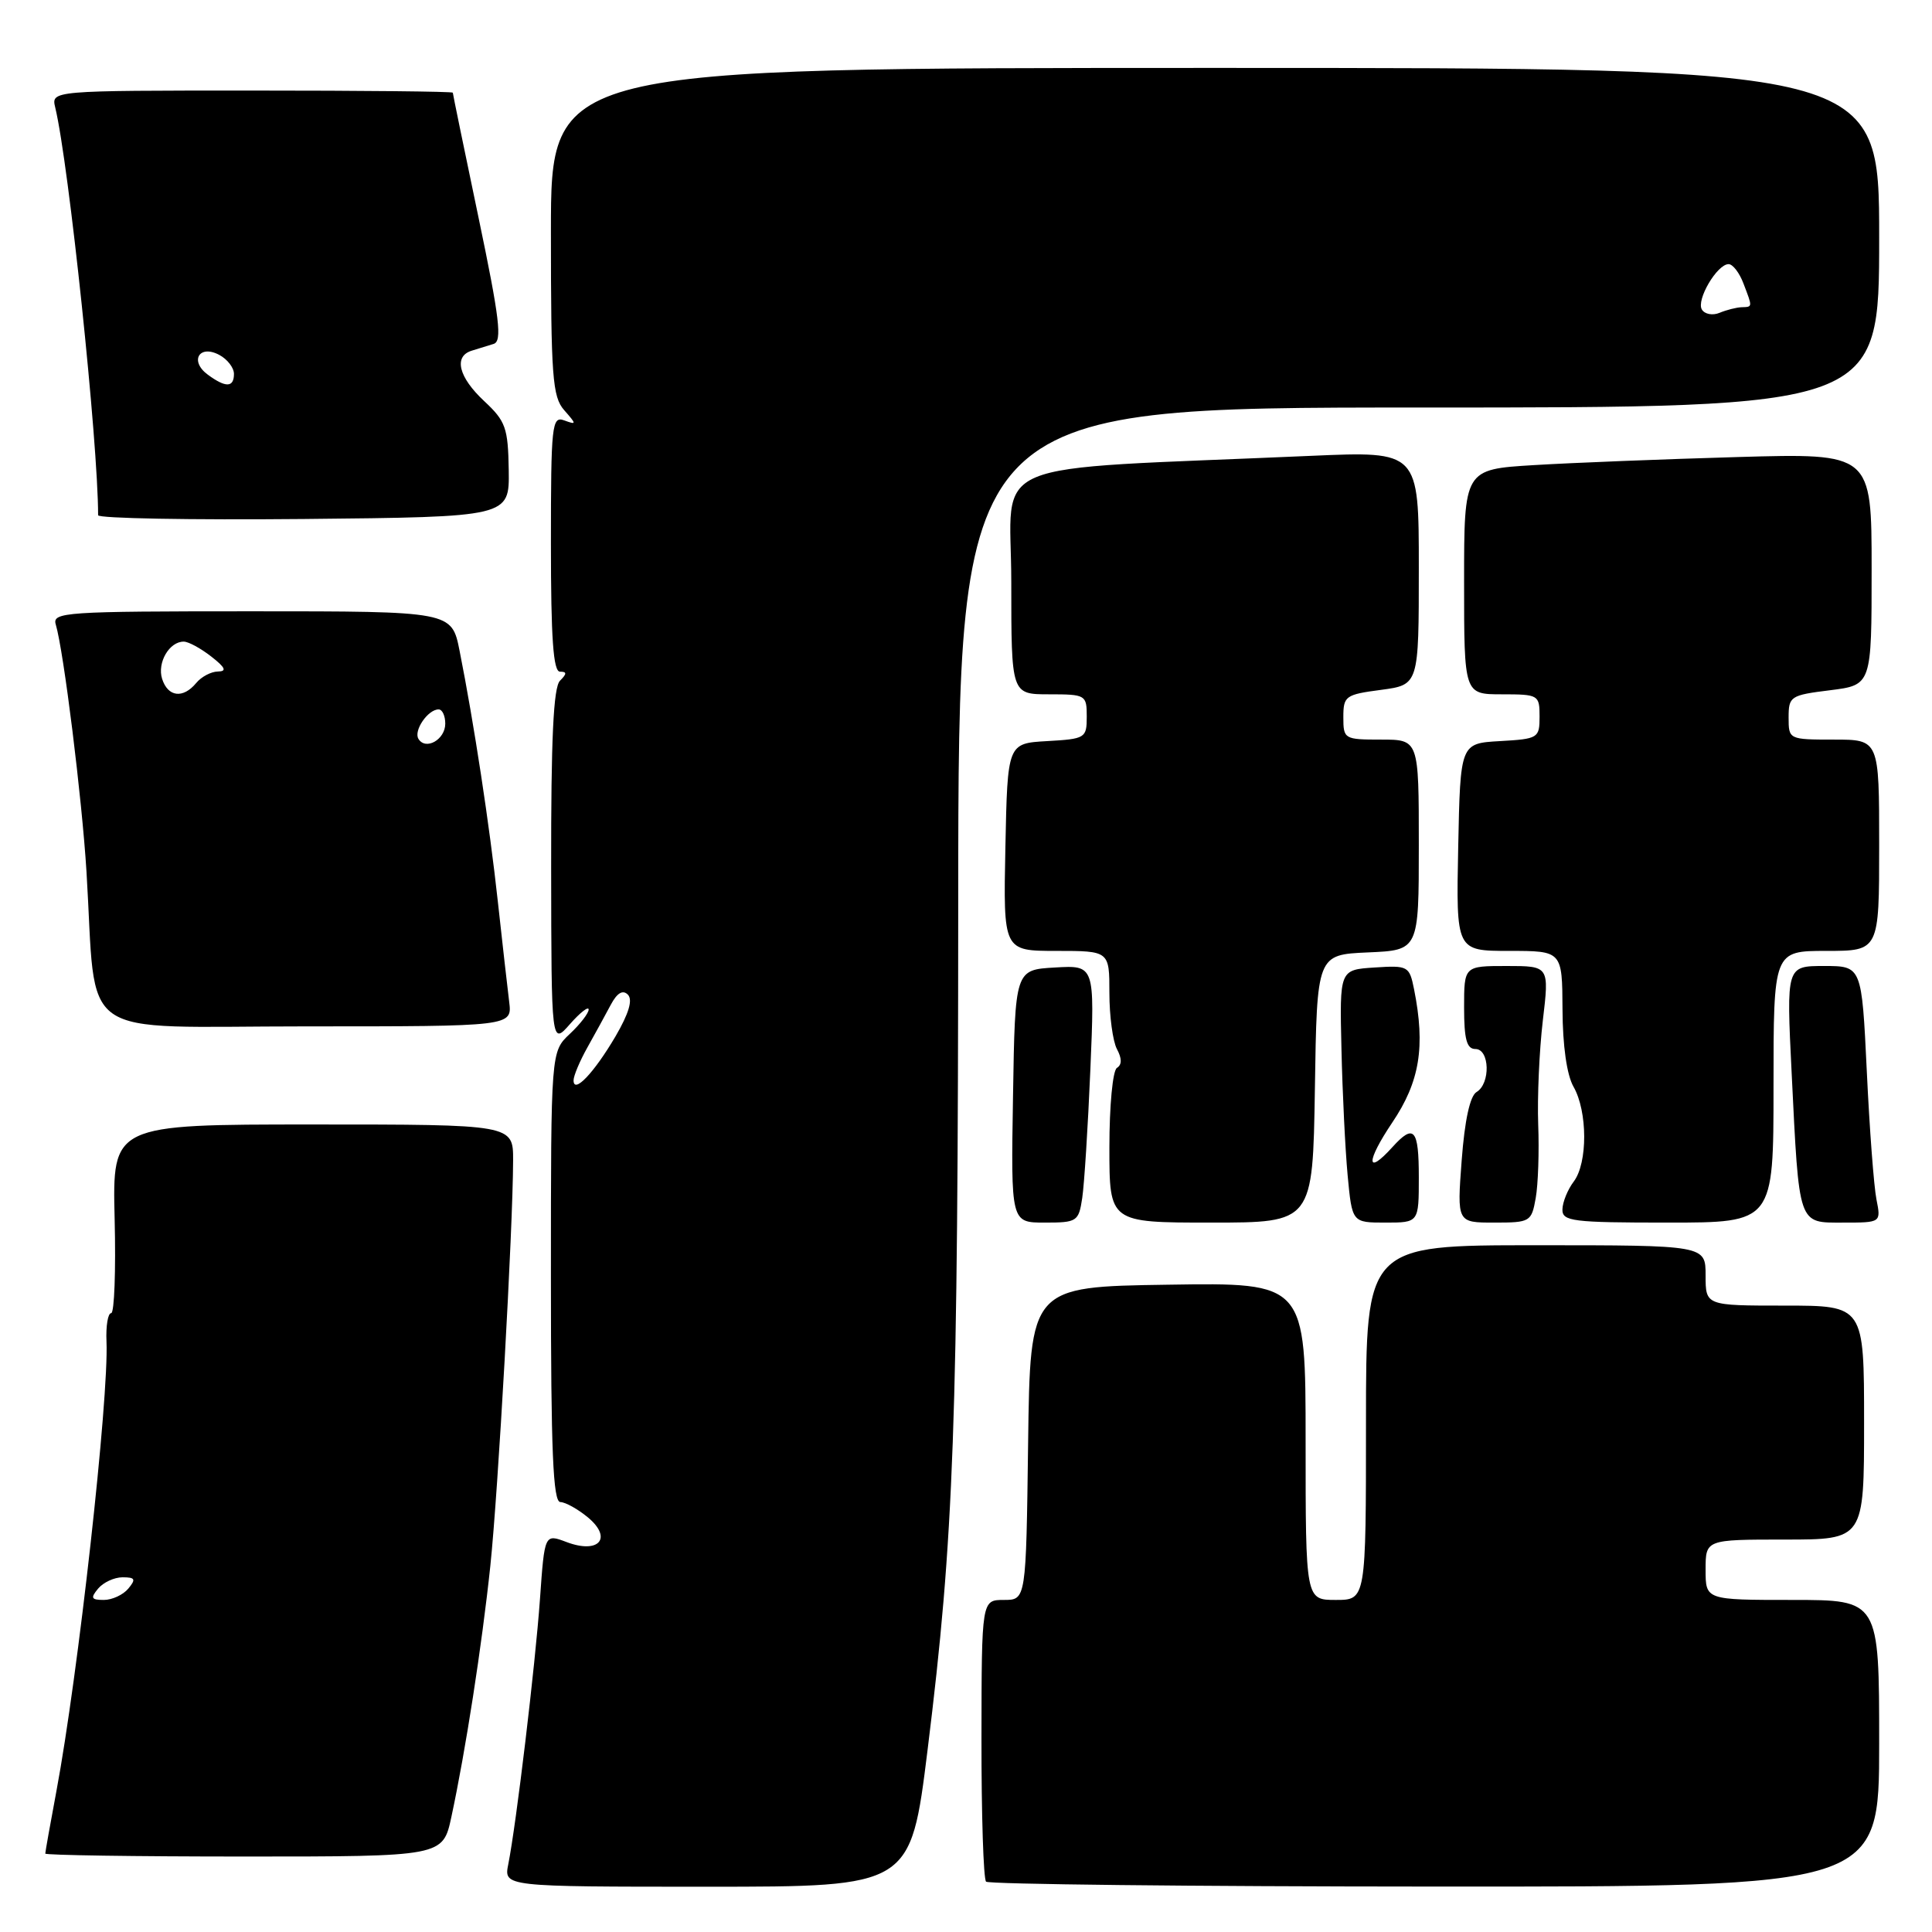 <?xml version="1.0" encoding="UTF-8" standalone="no"?>
<!DOCTYPE svg PUBLIC "-//W3C//DTD SVG 1.1//EN" "http://www.w3.org/Graphics/SVG/1.1/DTD/svg11.dtd" >
<svg xmlns="http://www.w3.org/2000/svg" xmlns:xlink="http://www.w3.org/1999/xlink" version="1.1" viewBox="0 0 256 256">
 <g >
 <path fill="currentColor"
d=" M 122.91 231.86 C 126.42 203.50 126.94 189.06 126.97 119.25 C 127.00 54.00 127.00 54.00 188.00 54.00 C 249.00 54.00 249.00 54.00 249.00 31.50 C 249.00 9.00 249.00 9.00 161.00 9.00 C 73.00 9.00 73.00 9.00 73.00 30.67 C 73.00 49.88 73.20 52.57 74.75 54.34 C 76.42 56.24 76.42 56.31 74.75 55.70 C 73.13 55.11 73.00 56.29 73.00 72.03 C 73.00 84.56 73.31 89.00 74.20 89.00 C 75.13 89.00 75.13 89.27 74.20 90.20 C 73.33 91.07 73.01 97.93 73.03 114.95 C 73.06 138.50 73.06 138.50 75.53 135.69 C 76.89 134.15 78.00 133.29 78.00 133.77 C 78.00 134.25 76.88 135.71 75.50 137.00 C 73.00 139.35 73.00 139.35 73.00 169.17 C 73.00 192.35 73.28 199.01 74.25 199.03 C 74.94 199.05 76.58 199.97 77.91 201.07 C 81.21 203.82 79.35 205.95 75.07 204.33 C 72.16 203.23 72.16 203.23 71.55 211.87 C 70.92 220.72 68.41 241.70 67.35 247.02 C 66.75 250.00 66.75 250.00 93.70 250.00 C 120.66 250.00 120.66 250.00 122.91 231.86 Z  M 249.00 231.01 C 249.00 212.00 249.00 212.00 237.50 212.00 C 226.00 212.00 226.00 212.00 226.00 208.00 C 226.00 204.00 226.00 204.00 236.50 204.00 C 247.00 204.00 247.00 204.00 247.00 188.50 C 247.00 173.00 247.00 173.00 236.50 173.00 C 226.00 173.00 226.00 173.00 226.00 169.00 C 226.00 165.00 226.00 165.00 203.50 165.00 C 181.00 165.00 181.00 165.00 181.00 188.50 C 181.00 212.00 181.00 212.00 177.00 212.00 C 173.00 212.00 173.00 212.00 173.00 190.98 C 173.00 169.95 173.00 169.95 154.75 170.23 C 136.50 170.50 136.50 170.50 136.23 191.25 C 135.96 212.00 135.96 212.00 133.02 212.00 C 130.07 212.00 130.07 212.00 130.05 230.35 C 130.04 240.44 130.31 248.98 130.66 249.33 C 131.01 249.67 157.77 249.97 190.14 249.98 C 249.00 250.01 249.00 250.01 249.00 231.01 Z  M 59.81 240.75 C 61.68 232.06 63.85 218.10 64.97 207.50 C 66.01 197.61 67.96 162.94 67.99 153.75 C 68.00 149.00 68.00 149.00 41.44 149.00 C 14.89 149.00 14.89 149.00 15.19 161.50 C 15.36 168.38 15.15 174.00 14.73 174.00 C 14.30 174.00 14.02 175.69 14.11 177.75 C 14.44 185.29 10.35 222.00 7.47 237.36 C 6.66 241.68 6.00 245.40 6.00 245.61 C 6.00 245.82 17.85 246.00 32.34 246.00 C 58.68 246.00 58.68 246.00 59.81 240.75 Z  M 143.40 158.75 C 143.67 156.96 144.16 149.29 144.48 141.70 C 145.06 127.89 145.06 127.89 139.78 128.20 C 134.50 128.50 134.50 128.50 134.23 145.25 C 133.95 162.00 133.95 162.00 138.43 162.00 C 142.72 162.00 142.93 161.86 143.40 158.75 Z  M 174.23 144.25 C 174.50 126.50 174.50 126.50 181.25 126.20 C 188.00 125.91 188.00 125.91 188.00 111.95 C 188.00 98.00 188.00 98.00 183.00 98.00 C 178.12 98.00 178.00 97.93 178.00 95.03 C 178.00 92.23 178.27 92.03 183.00 91.41 C 188.00 90.74 188.00 90.74 188.00 75.26 C 188.00 59.78 188.00 59.78 173.75 60.40 C 129.47 62.35 134.00 60.44 134.00 77.11 C 134.00 92.00 134.00 92.00 139.00 92.00 C 143.87 92.00 144.00 92.08 144.00 94.95 C 144.00 97.80 143.83 97.91 138.75 98.20 C 133.50 98.50 133.50 98.50 133.22 112.25 C 132.94 126.00 132.94 126.00 139.97 126.00 C 147.00 126.00 147.00 126.00 147.00 131.57 C 147.00 134.63 147.45 137.97 148.00 139.01 C 148.67 140.26 148.67 141.08 148.00 141.50 C 147.44 141.85 147.00 146.49 147.00 152.06 C 147.00 162.00 147.00 162.00 160.48 162.00 C 173.95 162.00 173.95 162.00 174.23 144.25 Z  M 188.00 156.00 C 188.00 149.58 187.36 148.84 184.50 152.00 C 181.00 155.87 180.99 153.94 184.47 148.76 C 188.13 143.34 188.89 138.69 187.37 131.08 C 186.75 128.00 186.58 127.91 182.12 128.20 C 177.50 128.50 177.50 128.50 177.75 139.00 C 177.88 144.78 178.25 152.31 178.57 155.75 C 179.16 162.00 179.16 162.00 183.58 162.00 C 188.00 162.00 188.00 162.00 188.00 156.00 Z  M 203.49 158.75 C 203.81 156.96 203.96 152.57 203.82 149.00 C 203.69 145.43 203.96 139.24 204.43 135.25 C 205.29 128.00 205.29 128.00 199.64 128.00 C 194.00 128.00 194.00 128.00 194.00 133.50 C 194.00 137.72 194.35 139.00 195.50 139.00 C 197.40 139.00 197.52 143.59 195.65 144.70 C 194.78 145.22 194.08 148.44 193.68 153.75 C 193.06 162.00 193.06 162.00 197.99 162.00 C 202.76 162.00 202.93 161.90 203.49 158.75 Z  M 235.00 144.00 C 235.00 126.00 235.00 126.00 242.00 126.00 C 249.00 126.00 249.00 126.00 249.00 112.00 C 249.00 98.00 249.00 98.00 243.00 98.00 C 237.03 98.00 237.00 97.98 237.00 95.07 C 237.00 92.27 237.24 92.11 242.50 91.46 C 248.00 90.77 248.00 90.77 248.00 75.41 C 248.00 60.05 248.00 60.05 230.25 60.56 C 220.49 60.84 208.34 61.32 203.25 61.63 C 194.00 62.19 194.00 62.19 194.00 77.09 C 194.00 92.00 194.00 92.00 199.00 92.00 C 203.87 92.00 204.00 92.08 204.00 94.95 C 204.00 97.80 203.83 97.91 198.75 98.20 C 193.50 98.50 193.50 98.50 193.22 112.25 C 192.94 126.00 192.94 126.00 199.97 126.00 C 207.00 126.00 207.00 126.00 207.04 133.75 C 207.06 138.57 207.61 142.44 208.50 144.00 C 210.37 147.27 210.39 154.10 208.53 156.56 C 207.72 157.63 207.05 159.29 207.03 160.25 C 207.00 161.83 208.32 162.00 221.00 162.00 C 235.00 162.00 235.00 162.00 235.00 144.00 Z  M 248.64 158.93 C 248.30 157.24 247.72 149.59 247.36 141.93 C 246.69 128.00 246.69 128.00 241.70 128.00 C 236.70 128.00 236.70 128.00 237.40 142.13 C 238.41 162.60 238.21 162.00 244.25 162.00 C 249.25 162.00 249.25 162.00 248.64 158.93 Z  M 67.47 132.75 C 67.25 130.96 66.57 125.00 65.97 119.50 C 64.87 109.36 62.80 95.80 60.90 86.25 C 59.86 81.00 59.86 81.00 33.36 81.00 C 8.60 81.00 6.90 81.11 7.39 82.75 C 8.44 86.27 10.86 105.77 11.46 115.50 C 12.86 138.30 9.60 136.00 40.55 136.00 C 67.87 136.00 67.87 136.00 67.47 132.75 Z  M 67.41 62.30 C 67.32 56.68 67.01 55.81 64.16 53.15 C 60.76 49.98 60.08 47.22 62.50 46.47 C 63.32 46.21 64.63 45.81 65.41 45.57 C 66.56 45.21 66.21 42.23 63.41 28.84 C 61.53 19.88 60.00 12.43 60.00 12.28 C 60.00 12.12 48.03 12.00 33.39 12.00 C 6.78 12.00 6.78 12.00 7.32 14.25 C 9.12 21.72 13.00 58.60 13.00 68.27 C 13.00 68.69 25.26 68.91 40.25 68.77 C 67.50 68.50 67.50 68.50 67.41 62.30 Z  M 76.00 143.15 C 76.00 142.55 76.83 140.58 77.84 138.78 C 78.85 136.98 80.24 134.44 80.93 133.14 C 81.77 131.56 82.52 131.12 83.19 131.79 C 83.87 132.47 83.33 134.28 81.56 137.32 C 78.71 142.17 76.00 145.02 76.00 143.15 Z  M 225.51 41.02 C 224.73 39.76 227.52 35.00 229.05 35.00 C 229.60 35.00 230.49 36.15 231.02 37.57 C 232.24 40.76 232.25 40.66 230.75 40.71 C 230.06 40.74 228.76 41.07 227.85 41.45 C 226.94 41.83 225.89 41.64 225.51 41.02 Z  M 13.00 210.50 C 13.68 209.68 15.14 209.00 16.24 209.00 C 17.91 209.00 18.04 209.25 17.00 210.50 C 16.32 211.32 14.86 212.00 13.76 212.00 C 12.09 212.00 11.96 211.75 13.00 210.50 Z  M 55.45 97.91 C 54.77 96.82 56.70 94.00 58.12 94.00 C 58.61 94.00 59.00 94.85 59.00 95.89 C 59.00 98.00 56.41 99.47 55.45 97.91 Z  M 21.48 89.95 C 20.80 87.80 22.45 84.98 24.37 85.02 C 24.99 85.03 26.62 85.92 28.00 87.00 C 29.87 88.46 30.09 88.96 28.87 88.98 C 27.98 88.99 26.68 89.67 26.00 90.50 C 24.25 92.61 22.25 92.36 21.48 89.95 Z  M 27.54 49.65 C 25.08 47.85 26.39 45.60 29.06 47.03 C 30.13 47.60 31.00 48.73 31.00 49.54 C 31.00 51.36 29.92 51.40 27.54 49.65 Z "/>
</g>
</svg>